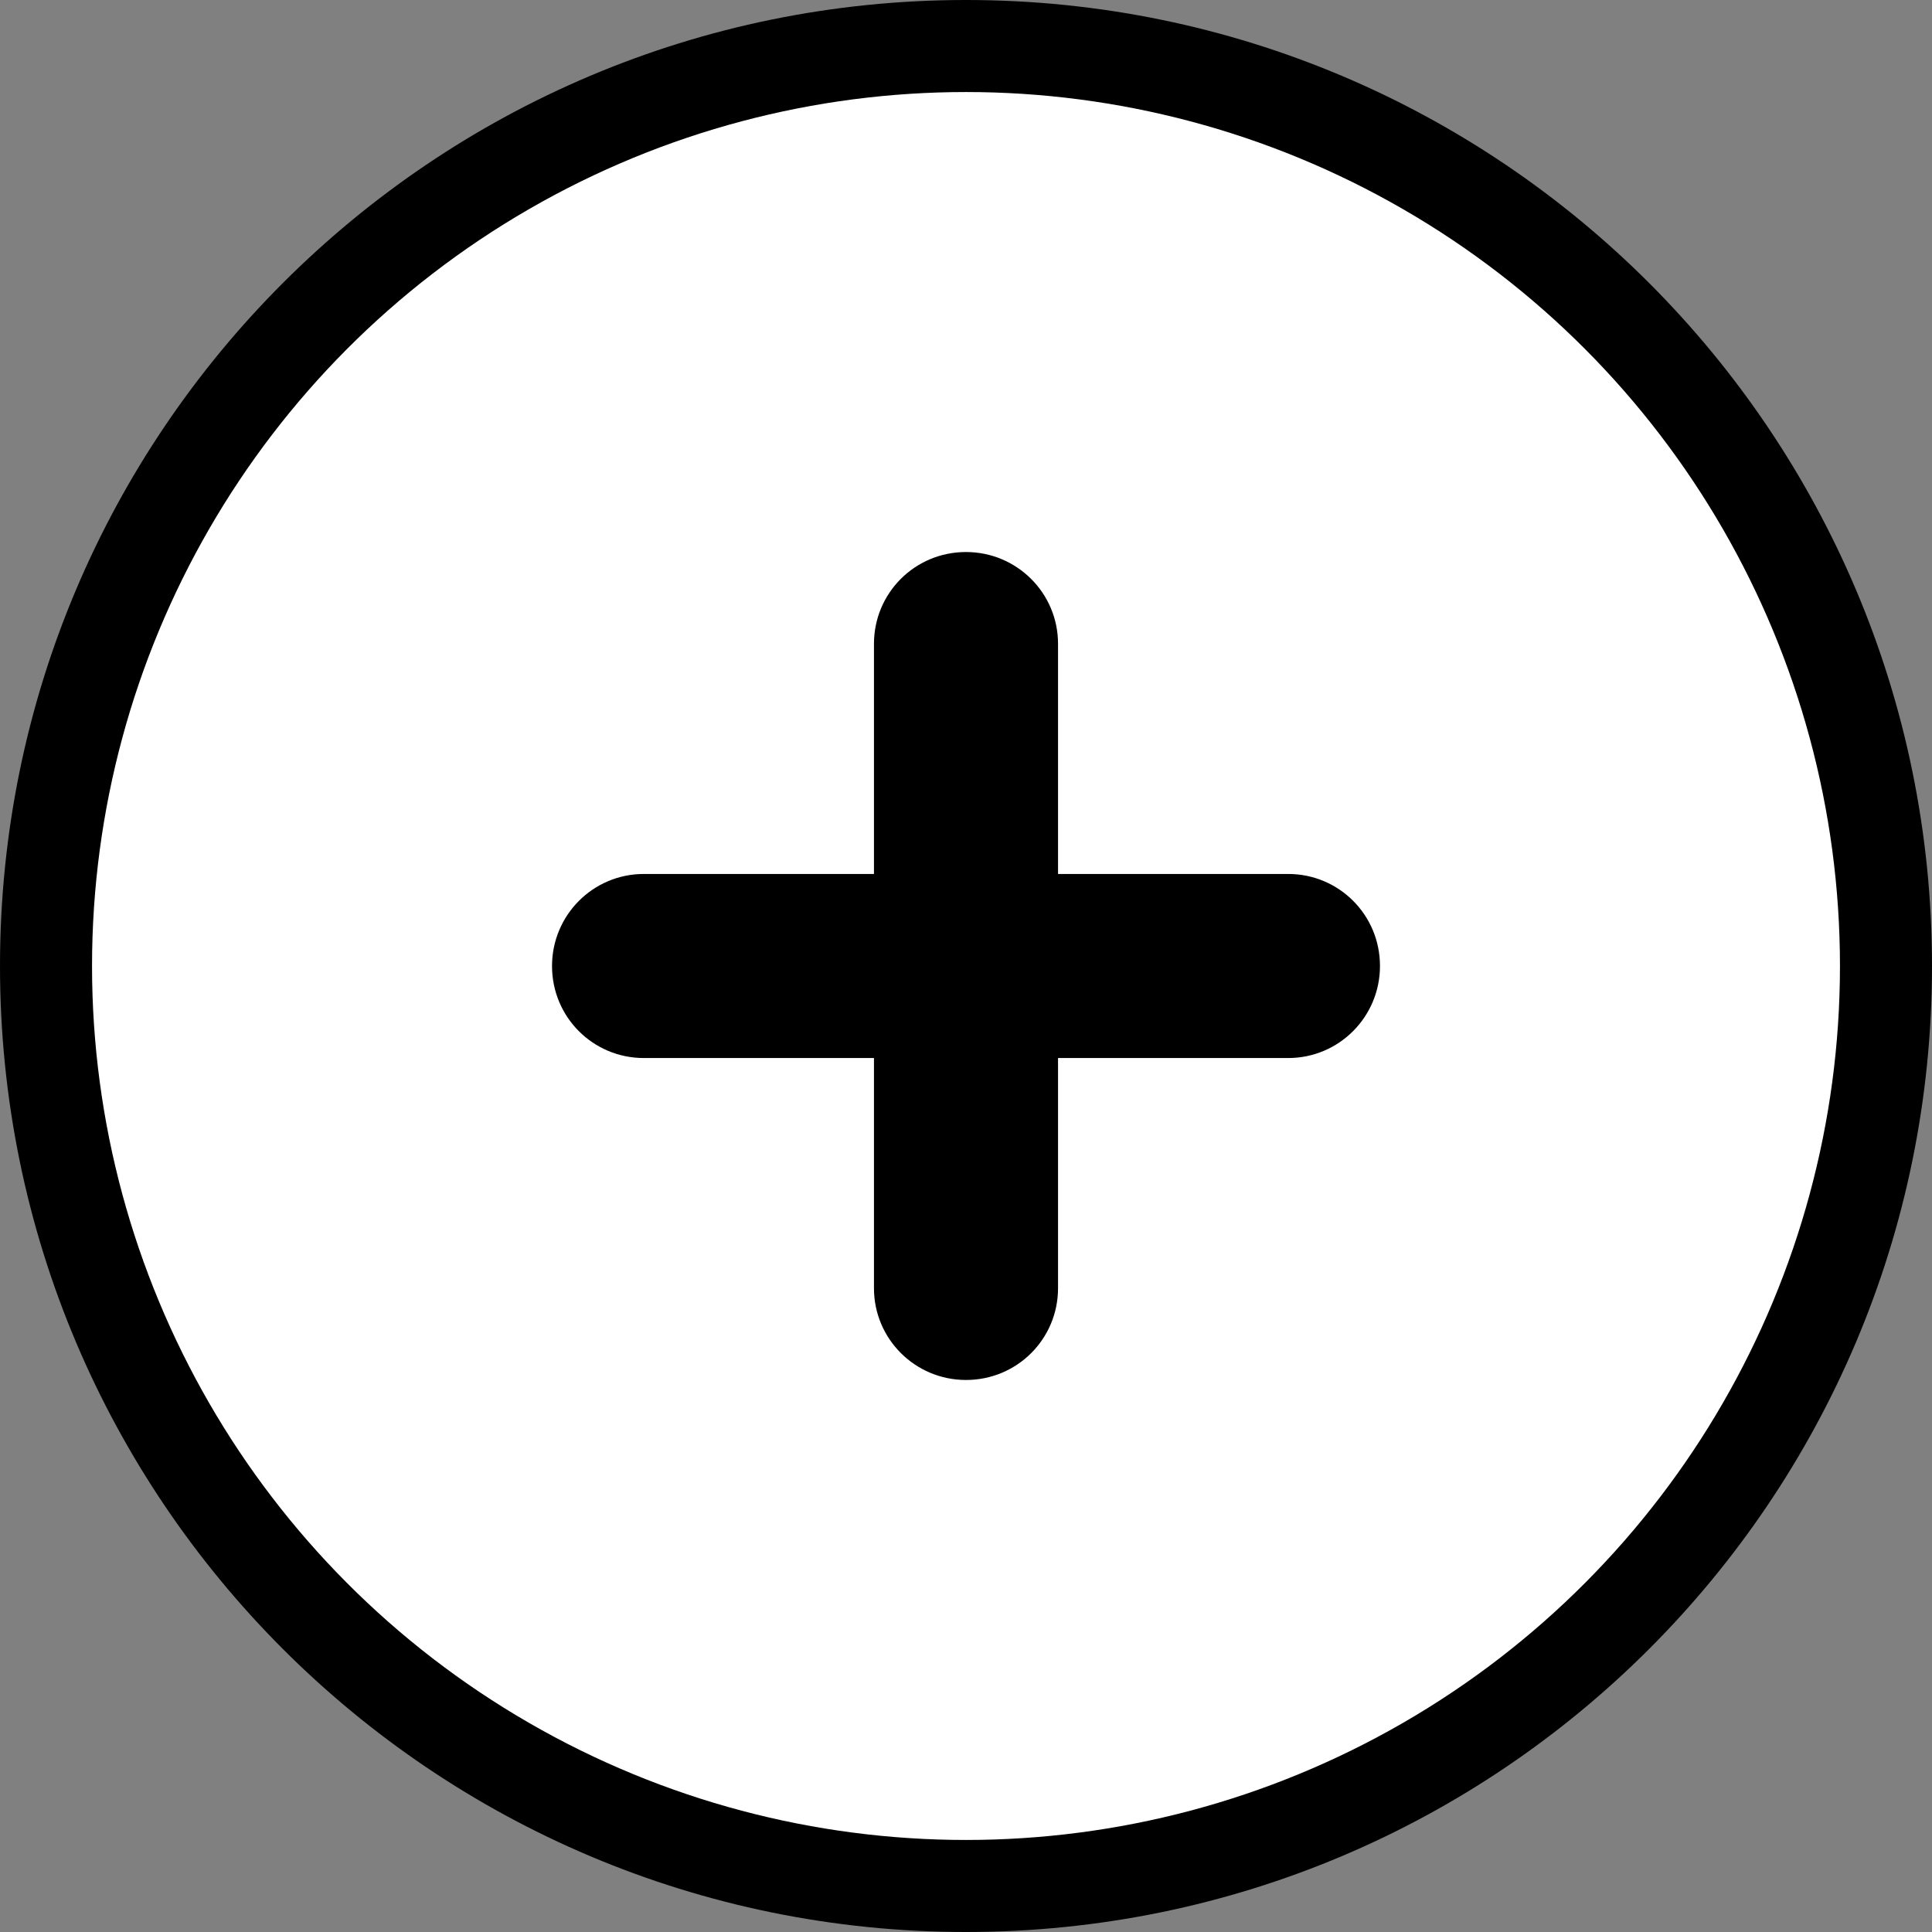 <?xml version="1.0" encoding="UTF-8" standalone="no"?>
<svg width="22px" height="22px" viewBox="0 0 22 22" version="1.1" xmlns="http://www.w3.org/2000/svg" xmlns:xlink="http://www.w3.org/1999/xlink">
    <rect x="0" y="0" width="22" height="22" fill="#808080" stroke="none"/>
    <!-- Generator: Sketch 44.1 (41455) - http://www.bohemiancoding.com/sketch -->
    <title>circle-plus</title>
    <desc>Created with Sketch.</desc>
    <defs></defs>
    <g id="Page-1" stroke="none" stroke-width="1" fill="none" fill-rule="evenodd">
        <g id="circle-plus" transform="translate(-1, -1)">
            <g transform="translate(1, 1)">
                <path d="M11,22 C17.075,22 22,17.075 22,11 C22,4.925 17.075,0 11,0 C4.925,0 0,4.925 0,11 C0,17.075 4.925,22 11,22 L11,22 Z M11,20.8 C16.412,20.8 20.8,16.412 20.8,11 C20.8,5.588 16.412,1.2 11,1.2 C5.588,1.2 1.2,5.588 1.2,11 C1.2,16.412 5.588,20.8 11,20.8 L11,20.8 Z" id="oval" fill="#000000"></path>
                <circle id="Oval-10" fill="#FFFFFF" cx="11" cy="11" r="9.952"></circle>
                <path d="M12.048,9.952 L12.048,7.331 C12.048,6.753 11.579,6.286 11,6.286 C10.417,6.286 9.952,6.754 9.952,7.331 L9.952,9.952 L7.331,9.952 C6.753,9.952 6.286,10.421 6.286,11 C6.286,11.583 6.754,12.048 7.331,12.048 L9.952,12.048 L9.952,14.669 C9.952,15.247 10.421,15.714 11,15.714 C11.583,15.714 12.048,15.246 12.048,14.669 L12.048,12.048 L14.669,12.048 C15.247,12.048 15.714,11.579 15.714,11 C15.714,10.417 15.246,9.952 14.669,9.952 L12.048,9.952 Z" id="Combined-Shape" fill="#000000"></path>
            </g>
        </g>
    </g>
</svg>